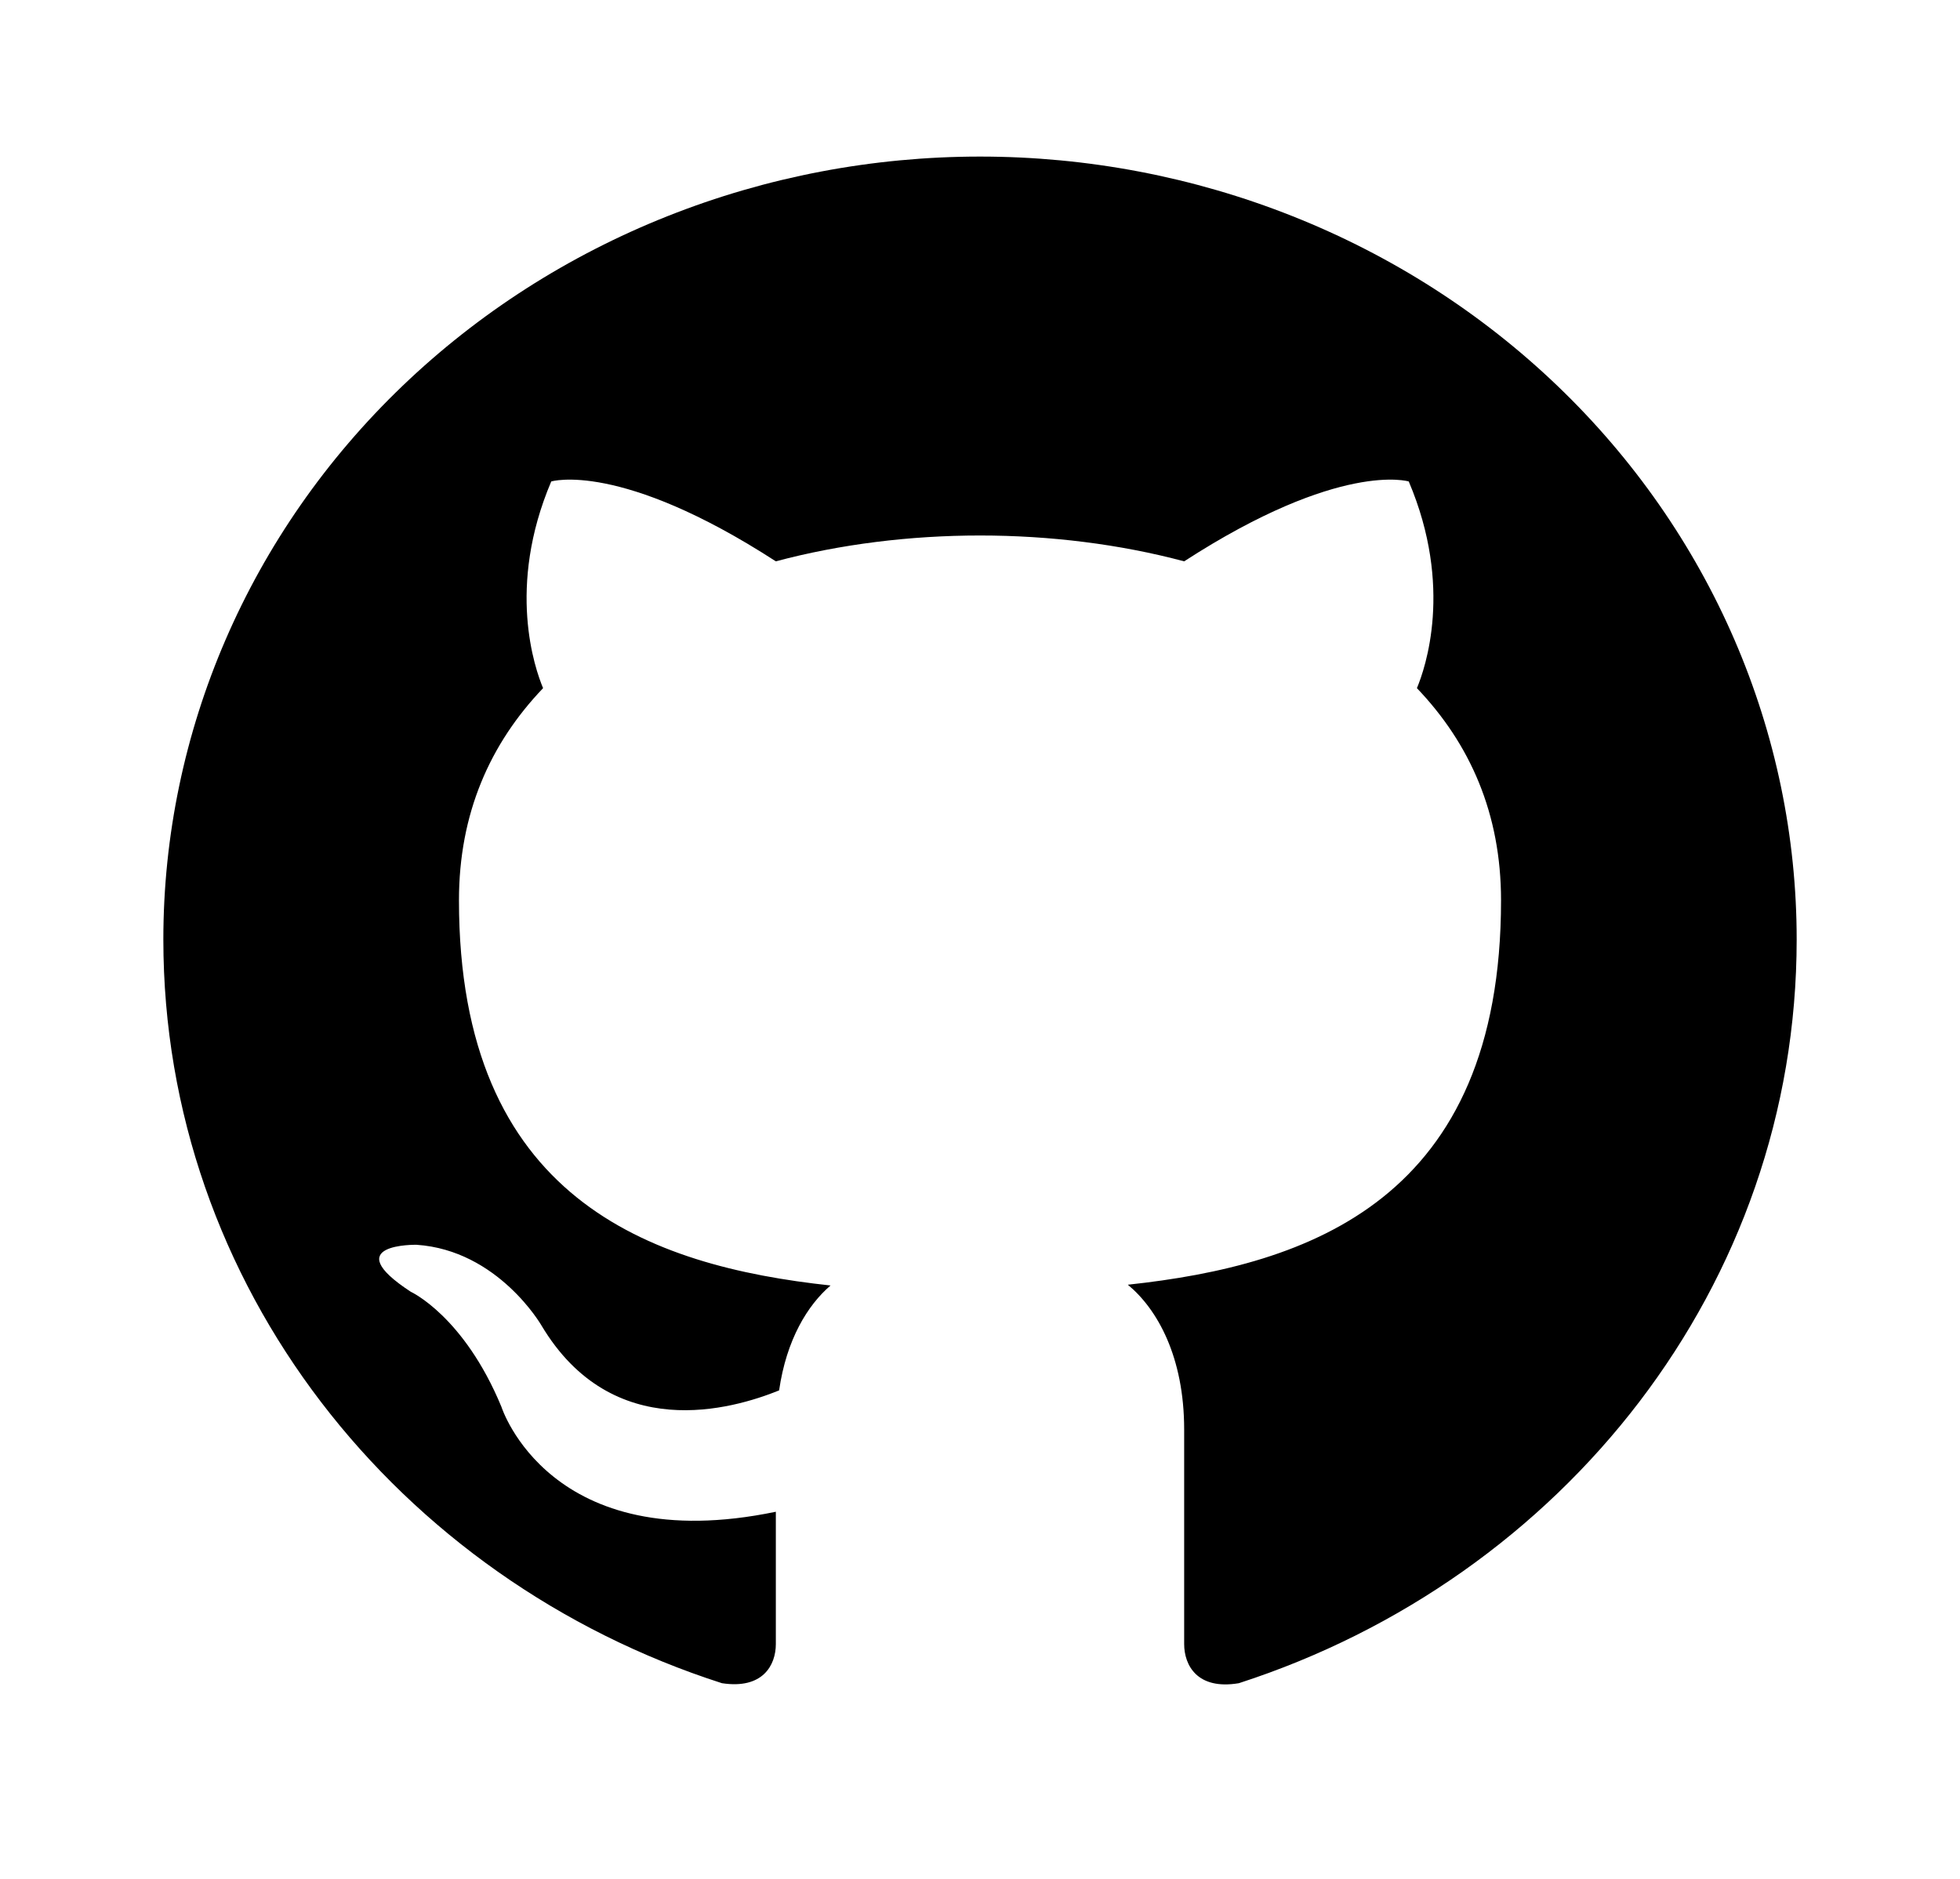 <svg width="97" height="93" viewBox="0 0 97 93" fill="none" xmlns="http://www.w3.org/2000/svg">
<path d="M48.5 7.75C43.193 7.75 37.937 8.752 33.033 10.7C28.13 12.647 23.674 15.501 19.921 19.1C12.342 26.367 8.084 36.223 8.084 46.5C8.084 63.627 19.683 78.159 35.728 83.312C37.749 83.623 38.396 82.421 38.396 81.375V74.826C27.201 77.151 24.816 69.634 24.816 69.634C22.957 65.139 20.33 63.938 20.33 63.938C16.652 61.535 20.613 61.612 20.613 61.612C24.654 61.884 26.796 65.604 26.796 65.604C30.313 71.494 36.254 69.75 38.558 68.82C38.921 66.301 39.972 64.596 41.104 63.627C32.131 62.659 22.714 59.326 22.714 44.562C22.714 40.261 24.25 36.812 26.877 34.061C26.473 33.093 25.058 29.062 27.281 23.831C27.281 23.831 30.676 22.785 38.396 27.784C41.589 26.931 45.065 26.505 48.5 26.505C51.936 26.505 55.411 26.931 58.604 27.784C66.324 22.785 69.719 23.831 69.719 23.831C71.942 29.062 70.527 33.093 70.123 34.061C72.75 36.812 74.286 40.261 74.286 44.562C74.286 59.365 64.829 62.62 55.816 63.589C57.271 64.79 58.604 67.154 58.604 70.757V81.375C58.604 82.421 59.251 83.661 61.312 83.312C77.358 78.12 88.917 63.627 88.917 46.5C88.917 41.411 87.871 36.372 85.84 31.671C83.809 26.97 80.832 22.698 77.079 19.1C73.326 15.501 68.871 12.647 63.967 10.7C59.063 8.752 53.808 7.75 48.5 7.75Z" fill="black"/>
</svg>
